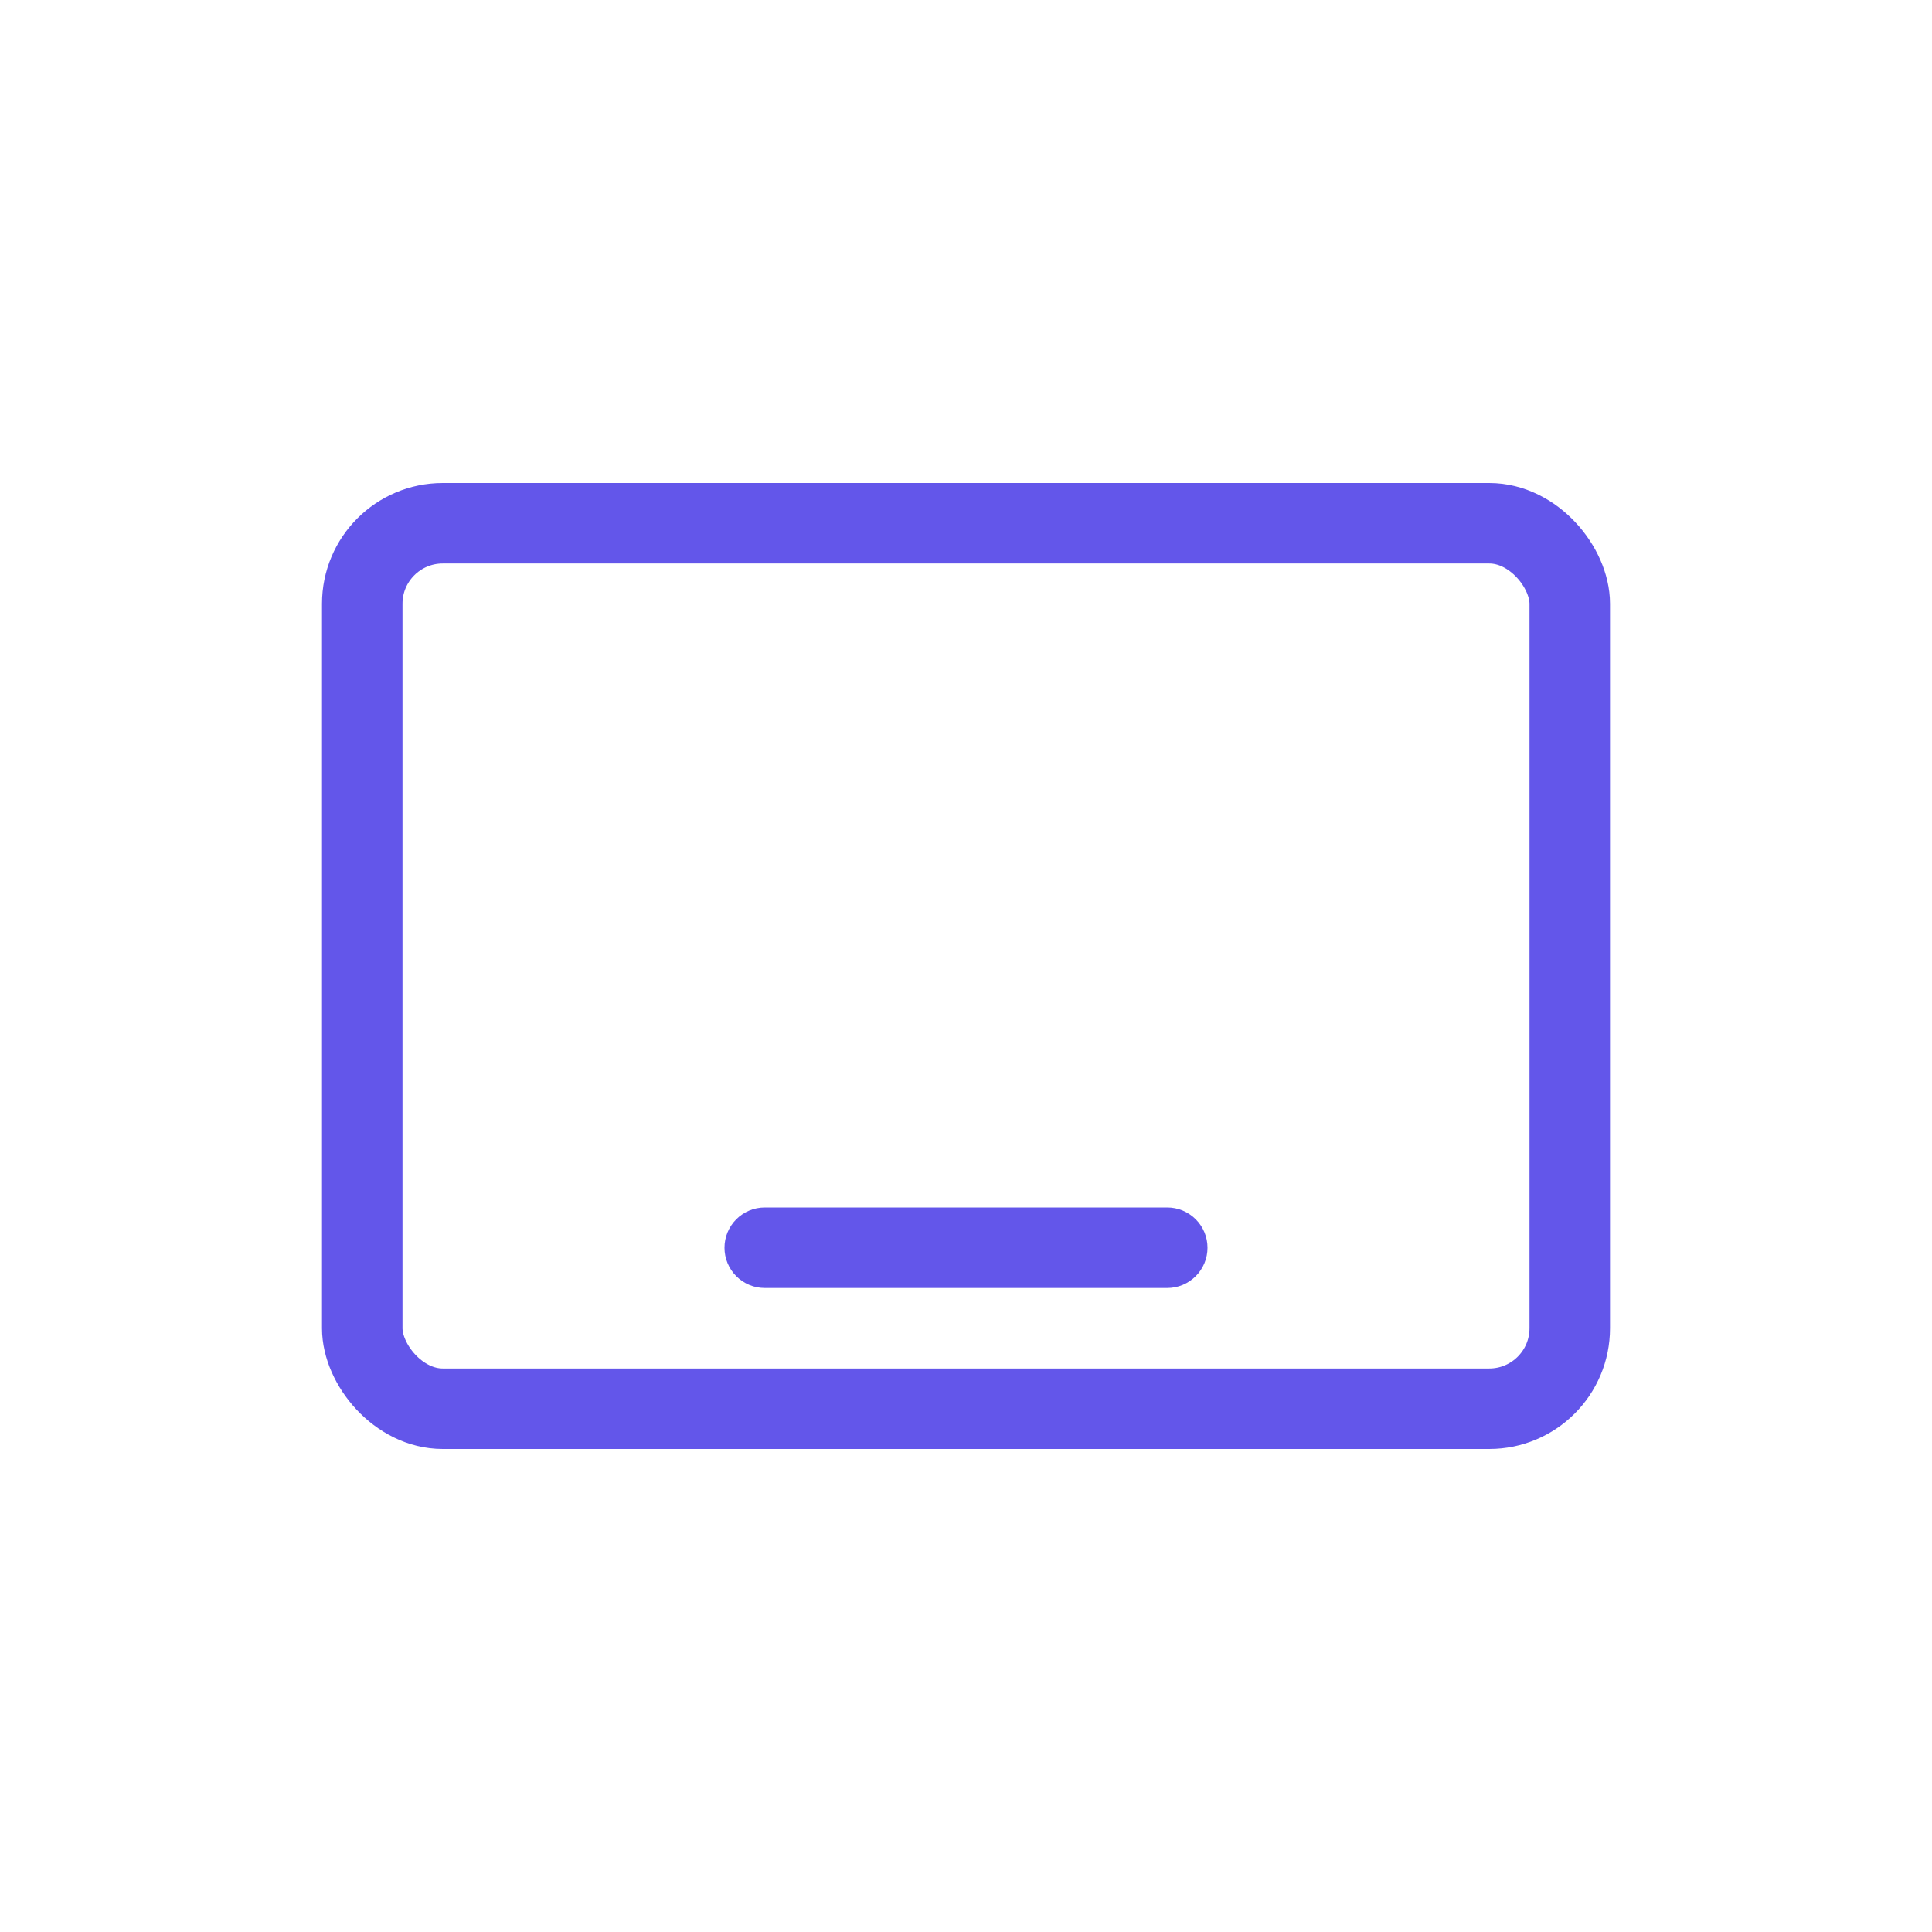 <svg xmlns="http://www.w3.org/2000/svg" xmlns:xlink="http://www.w3.org/1999/xlink" fill="none" version="1.1" width="48" height="48" viewBox="0 0 48 48"><g><g></g><g><rect x="9" y="13" width="30" height="22" rx="2" fill-opacity="0" stroke-opacity="1" stroke="#6356EA" fill="none" stroke-width="2"/></g><g><path d="M19,30L29,30Q29.099,30,29.195,30.019Q29.292,30.038,29.383,30.076Q29.474,30.114,29.556,30.169Q29.637,30.223,29.707,30.293Q29.777,30.363,29.831,30.444Q29.886,30.526,29.924,30.617Q29.962,30.708,29.981,30.805Q30,30.902,30,31Q30,31.098,29.981,31.195Q29.962,31.292,29.924,31.383Q29.886,31.474,29.831,31.556Q29.777,31.637,29.707,31.707Q29.637,31.777,29.556,31.831Q29.474,31.886,29.383,31.924Q29.292,31.962,29.195,31.981Q29.099,32,29,32L19,32Q18.902,32,18.805,31.981Q18.708,31.962,18.617,31.924Q18.526,31.886,18.444,31.831Q18.363,31.777,18.293,31.707Q18.223,31.637,18.169,31.556Q18.114,31.474,18.076,31.383Q18.038,31.292,18.019,31.195Q18,31.098,18,31Q18,30.902,18.019,30.805Q18.038,30.708,18.076,30.617Q18.114,30.526,18.169,30.444Q18.223,30.363,18.293,30.293Q18.363,30.223,18.444,30.169Q18.526,30.114,18.617,30.076Q18.708,30.038,18.805,30.019Q18.902,30,19,30Z" fill-rule="evenodd" fill="#6356EA" fill-opacity="1"/></g></g></svg>